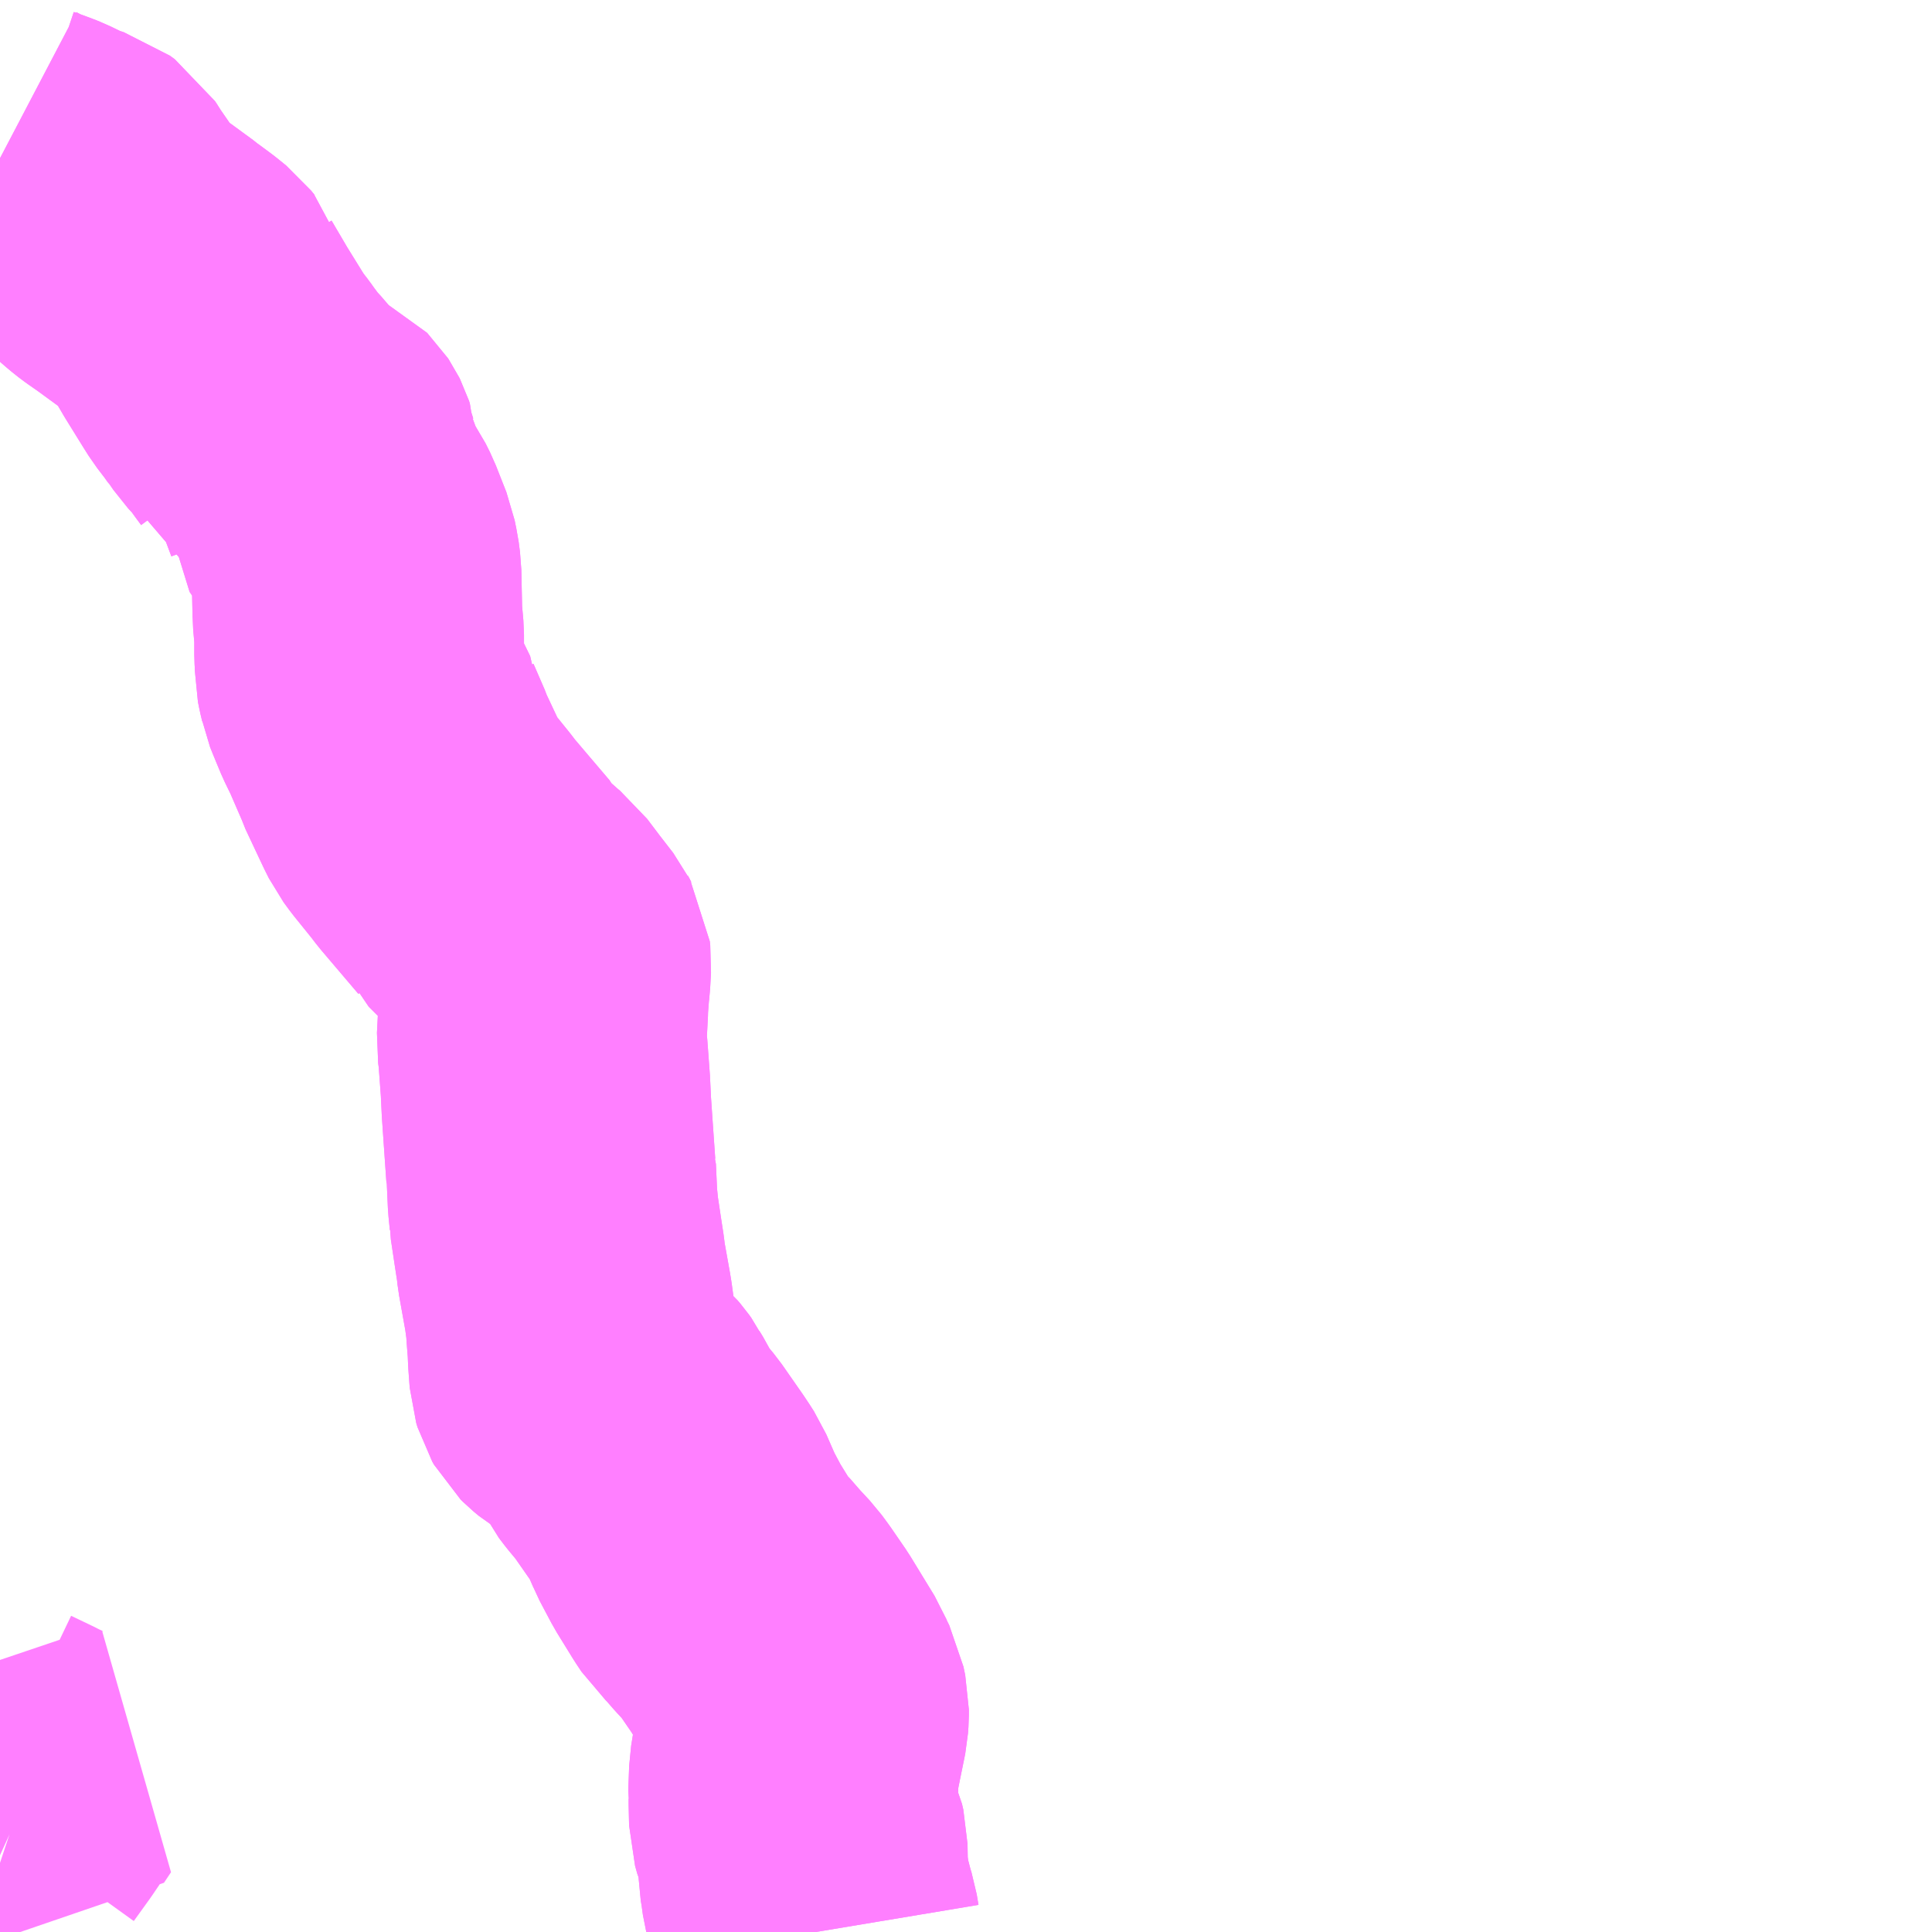 <?xml version="1.0" encoding="UTF-8"?>
<svg  xmlns="http://www.w3.org/2000/svg" xmlns:xlink="http://www.w3.org/1999/xlink" xmlns:go="http://purl.org/svgmap/profile" property="N07_001,N07_002,N07_003,N07_004,N07_005,N07_006,N07_007" viewBox="13557.129 -3506.836 4.395 4.395" go:dataArea="13557.12890625 -3506.8359375 4.39453125 4.39453125" >
<globalCoordinateSystem srsName="http://purl.org/crs/84" transform="matrix(100.0,0.0,0.0,-100.0,0.0,0.0)" />
<defs>
 <g id="p0" >
  <circle cx="0.0" cy="0.0" r="3" stroke="green" stroke-width="0.75" vector-effect="non-scaling-stroke" />
 </g>
</defs>
<g fill="none" fill-rule="evenodd" stroke="#FF00FF" stroke-width="0.75" opacity="0.5" vector-effect="non-scaling-stroke" stroke-linejoin="bevel" >
<path content="3,亀岡市,川東スクール線1,3.0,2.0,2.0," xlink:title="3" d="M13557.129,-3506.476L13557.15,-3506.465L13557.165,-3506.458L13557.178,-3506.453L13557.184,-3506.451L13557.203,-3506.444L13557.218,-3506.438L13557.261,-3506.417L13557.295,-3506.406L13557.306,-3506.398L13557.31,-3506.392L13557.316,-3506.382L13557.361,-3506.317L13557.374,-3506.297L13557.383,-3506.289L13557.396,-3506.278L13557.408,-3506.269L13557.431,-3506.253L13557.442,-3506.245L13557.483,-3506.215L13557.49,-3506.209L13557.496,-3506.205L13557.523,-3506.185L13557.544,-3506.168L13557.552,-3506.158L13557.558,-3506.151L13557.56,-3506.144L13557.59,-3506.093L13557.597,-3506.081L13557.636,-3506.018L13557.648,-3505.999L13557.661,-3505.982L13557.668,-3505.973L13557.68,-3505.956L13557.681,-3505.955L13557.685,-3505.95L13557.696,-3505.934L13557.72,-3505.908L13557.724,-3505.903L13557.738,-3505.883L13557.752,-3505.864L13557.754,-3505.86L13557.758,-3505.849L13557.778,-3505.838L13557.821,-3505.82L13557.833,-3505.815L13557.835,-3505.814L13557.836,-3505.813L13557.838,-3505.81L13557.84,-3505.806L13557.842,-3505.8L13557.842,-3505.79L13557.848,-3505.771L13557.849,-3505.769L13557.858,-3505.734L13557.87,-3505.702L13557.87,-3505.701L13557.898,-3505.66L13557.908,-3505.64L13557.932,-3505.579L13557.935,-3505.564L13557.937,-3505.555L13557.94,-3505.532L13557.942,-3505.439L13557.942,-3505.437L13557.946,-3505.392L13557.946,-3505.347L13557.947,-3505.33L13557.947,-3505.32L13557.947,-3505.313L13557.949,-3505.303L13557.95,-3505.298L13557.954,-3505.281L13557.955,-3505.276L13557.961,-3505.261L13557.968,-3505.244L13557.978,-3505.22L13557.998,-3505.179L13557.998,-3505.178L13558.001,-3505.171L13558.024,-3505.118L13558.027,-3505.109L13558.059,-3505.041L13558.068,-3505.022L13558.076,-3505.006L13558.09,-3504.987L13558.132,-3504.935L13558.145,-3504.918L13558.23,-3504.818L13558.233,-3504.811L13558.264,-3504.78L13558.291,-3504.756L13558.302,-3504.747L13558.333,-3504.706L13558.364,-3504.666L13558.366,-3504.662L13558.371,-3504.653L13558.372,-3504.644L13558.37,-3504.608L13558.368,-3504.592L13558.368,-3504.59L13558.365,-3504.551L13558.365,-3504.544L13558.361,-3504.467L13558.363,-3504.452L13558.364,-3504.443L13558.37,-3504.362L13558.37,-3504.36L13558.372,-3504.318L13558.376,-3504.26L13558.382,-3504.174L13558.383,-3504.171L13558.386,-3504.105L13558.389,-3504.075L13558.389,-3504.072L13558.398,-3504.012L13558.404,-3503.973L13558.406,-3503.955L13558.42,-3503.877L13558.422,-3503.865L13558.427,-3503.828L13558.428,-3503.81L13558.431,-3503.772L13558.432,-3503.748L13558.433,-3503.734L13558.435,-3503.707L13558.438,-3503.697L13558.442,-3503.69L13558.444,-3503.688L13558.446,-3503.686L13558.458,-3503.676L13558.506,-3503.647L13558.507,-3503.646L13558.514,-3503.641L13558.522,-3503.634L13558.528,-3503.627L13558.533,-3503.62L13558.537,-3503.612L13558.545,-3503.599L13558.55,-3503.589L13558.554,-3503.581L13558.562,-3503.565L13558.575,-3503.548L13558.6,-3503.518L13558.646,-3503.452L13558.656,-3503.437L13558.665,-3503.423L13558.686,-3503.375L13558.688,-3503.37L13558.715,-3503.319L13558.752,-3503.259L13558.764,-3503.241L13558.78,-3503.226L13558.807,-3503.195L13558.833,-3503.167L13558.847,-3503.148L13558.88,-3503.1L13558.924,-3503.028L13558.935,-3503.01L13558.942,-3502.993L13558.948,-3502.981L13558.953,-3502.971L13558.955,-3502.961L13558.958,-3502.947L13558.958,-3502.934L13558.957,-3502.92L13558.954,-3502.905L13558.945,-3502.861L13558.94,-3502.836L13558.935,-3502.805L13558.933,-3502.751L13558.934,-3502.744L13558.934,-3502.736L13558.935,-3502.692L13558.94,-3502.674L13558.952,-3502.648L13558.955,-3502.635L13558.956,-3502.577L13558.959,-3502.56L13558.963,-3502.531L13558.976,-3502.481L13558.981,-3502.465L13558.985,-3502.441"/>
<path content="3,亀岡市,川東スクール線2,3.0,0.0,0.0," xlink:title="3" d="M13557.129,-3502.822L13557.175,-3502.8L13557.195,-3502.79L13557.206,-3502.785L13557.19,-3502.761L13557.184,-3502.763L13557.165,-3502.735L13557.129,-3502.685"/>
<path content="3,亀岡市,川東線1,5.0,5.0,5.0," xlink:title="3" d="M13557.129,-3506.476L13557.15,-3506.465L13557.165,-3506.458L13557.178,-3506.453L13557.184,-3506.451L13557.203,-3506.444L13557.218,-3506.438L13557.261,-3506.417L13557.295,-3506.406L13557.306,-3506.398L13557.31,-3506.392L13557.316,-3506.382L13557.361,-3506.317L13557.374,-3506.297L13557.383,-3506.289L13557.396,-3506.278L13557.408,-3506.269L13557.431,-3506.253L13557.442,-3506.245L13557.483,-3506.215L13557.49,-3506.209L13557.496,-3506.205L13557.523,-3506.185L13557.544,-3506.168L13557.552,-3506.158L13557.558,-3506.151L13557.56,-3506.144L13557.59,-3506.093L13557.597,-3506.081L13557.636,-3506.018L13557.648,-3505.999L13557.661,-3505.982L13557.668,-3505.973L13557.68,-3505.956L13557.681,-3505.955L13557.685,-3505.95L13557.696,-3505.934L13557.72,-3505.908L13557.724,-3505.903L13557.738,-3505.883L13557.752,-3505.864L13557.754,-3505.86L13557.758,-3505.849L13557.778,-3505.838L13557.821,-3505.82L13557.833,-3505.815L13557.835,-3505.814L13557.836,-3505.813L13557.838,-3505.81L13557.84,-3505.806L13557.842,-3505.8L13557.842,-3505.79L13557.848,-3505.771L13557.849,-3505.769L13557.858,-3505.734L13557.87,-3505.702L13557.87,-3505.701L13557.898,-3505.66L13557.908,-3505.64L13557.932,-3505.579L13557.935,-3505.564L13557.937,-3505.555L13557.94,-3505.532L13557.942,-3505.439L13557.942,-3505.437L13557.946,-3505.392L13557.946,-3505.347L13557.947,-3505.33L13557.947,-3505.32L13557.947,-3505.313L13557.949,-3505.303L13557.95,-3505.298L13557.954,-3505.281L13557.955,-3505.276L13557.961,-3505.261L13557.968,-3505.244L13557.978,-3505.22L13557.998,-3505.179L13557.998,-3505.178L13558.001,-3505.171L13558.024,-3505.118L13558.027,-3505.109L13558.059,-3505.041L13558.068,-3505.022L13558.076,-3505.006L13558.09,-3504.987L13558.132,-3504.935L13558.145,-3504.918L13558.23,-3504.818L13558.233,-3504.811L13558.264,-3504.78L13558.291,-3504.756L13558.302,-3504.747L13558.333,-3504.706L13558.364,-3504.666L13558.366,-3504.662L13558.371,-3504.653L13558.372,-3504.644L13558.37,-3504.608L13558.368,-3504.592L13558.368,-3504.59L13558.365,-3504.551L13558.365,-3504.544L13558.361,-3504.467L13558.363,-3504.452L13558.364,-3504.443L13558.37,-3504.362L13558.37,-3504.36L13558.372,-3504.318L13558.376,-3504.26L13558.382,-3504.174L13558.383,-3504.171L13558.386,-3504.105L13558.389,-3504.075L13558.389,-3504.072L13558.398,-3504.012L13558.404,-3503.973L13558.406,-3503.955L13558.42,-3503.877L13558.422,-3503.865L13558.427,-3503.828L13558.428,-3503.81L13558.431,-3503.772L13558.432,-3503.748L13558.433,-3503.734L13558.435,-3503.707L13558.438,-3503.697L13558.442,-3503.69L13558.444,-3503.688L13558.446,-3503.686L13558.458,-3503.676L13558.506,-3503.647L13558.507,-3503.646L13558.514,-3503.641L13558.522,-3503.634L13558.528,-3503.627L13558.533,-3503.62L13558.537,-3503.612L13558.545,-3503.599L13558.55,-3503.589L13558.554,-3503.581L13558.562,-3503.565L13558.575,-3503.548L13558.6,-3503.518L13558.646,-3503.452L13558.656,-3503.437L13558.665,-3503.423L13558.686,-3503.375L13558.688,-3503.37L13558.715,-3503.319L13558.752,-3503.259L13558.764,-3503.241L13558.78,-3503.226L13558.807,-3503.195L13558.833,-3503.167L13558.847,-3503.148L13558.88,-3503.1L13558.924,-3503.028L13558.935,-3503.01L13558.942,-3502.993L13558.948,-3502.981L13558.953,-3502.971L13558.955,-3502.961L13558.958,-3502.947L13558.958,-3502.934L13558.957,-3502.92L13558.954,-3502.905L13558.945,-3502.861L13558.94,-3502.836L13558.935,-3502.805L13558.933,-3502.751L13558.934,-3502.744L13558.934,-3502.736L13558.935,-3502.692L13558.94,-3502.674L13558.952,-3502.648L13558.955,-3502.635L13558.956,-3502.577L13558.959,-3502.56L13558.963,-3502.531L13558.976,-3502.481L13558.981,-3502.465L13558.985,-3502.441"/>
</g>
</svg>

